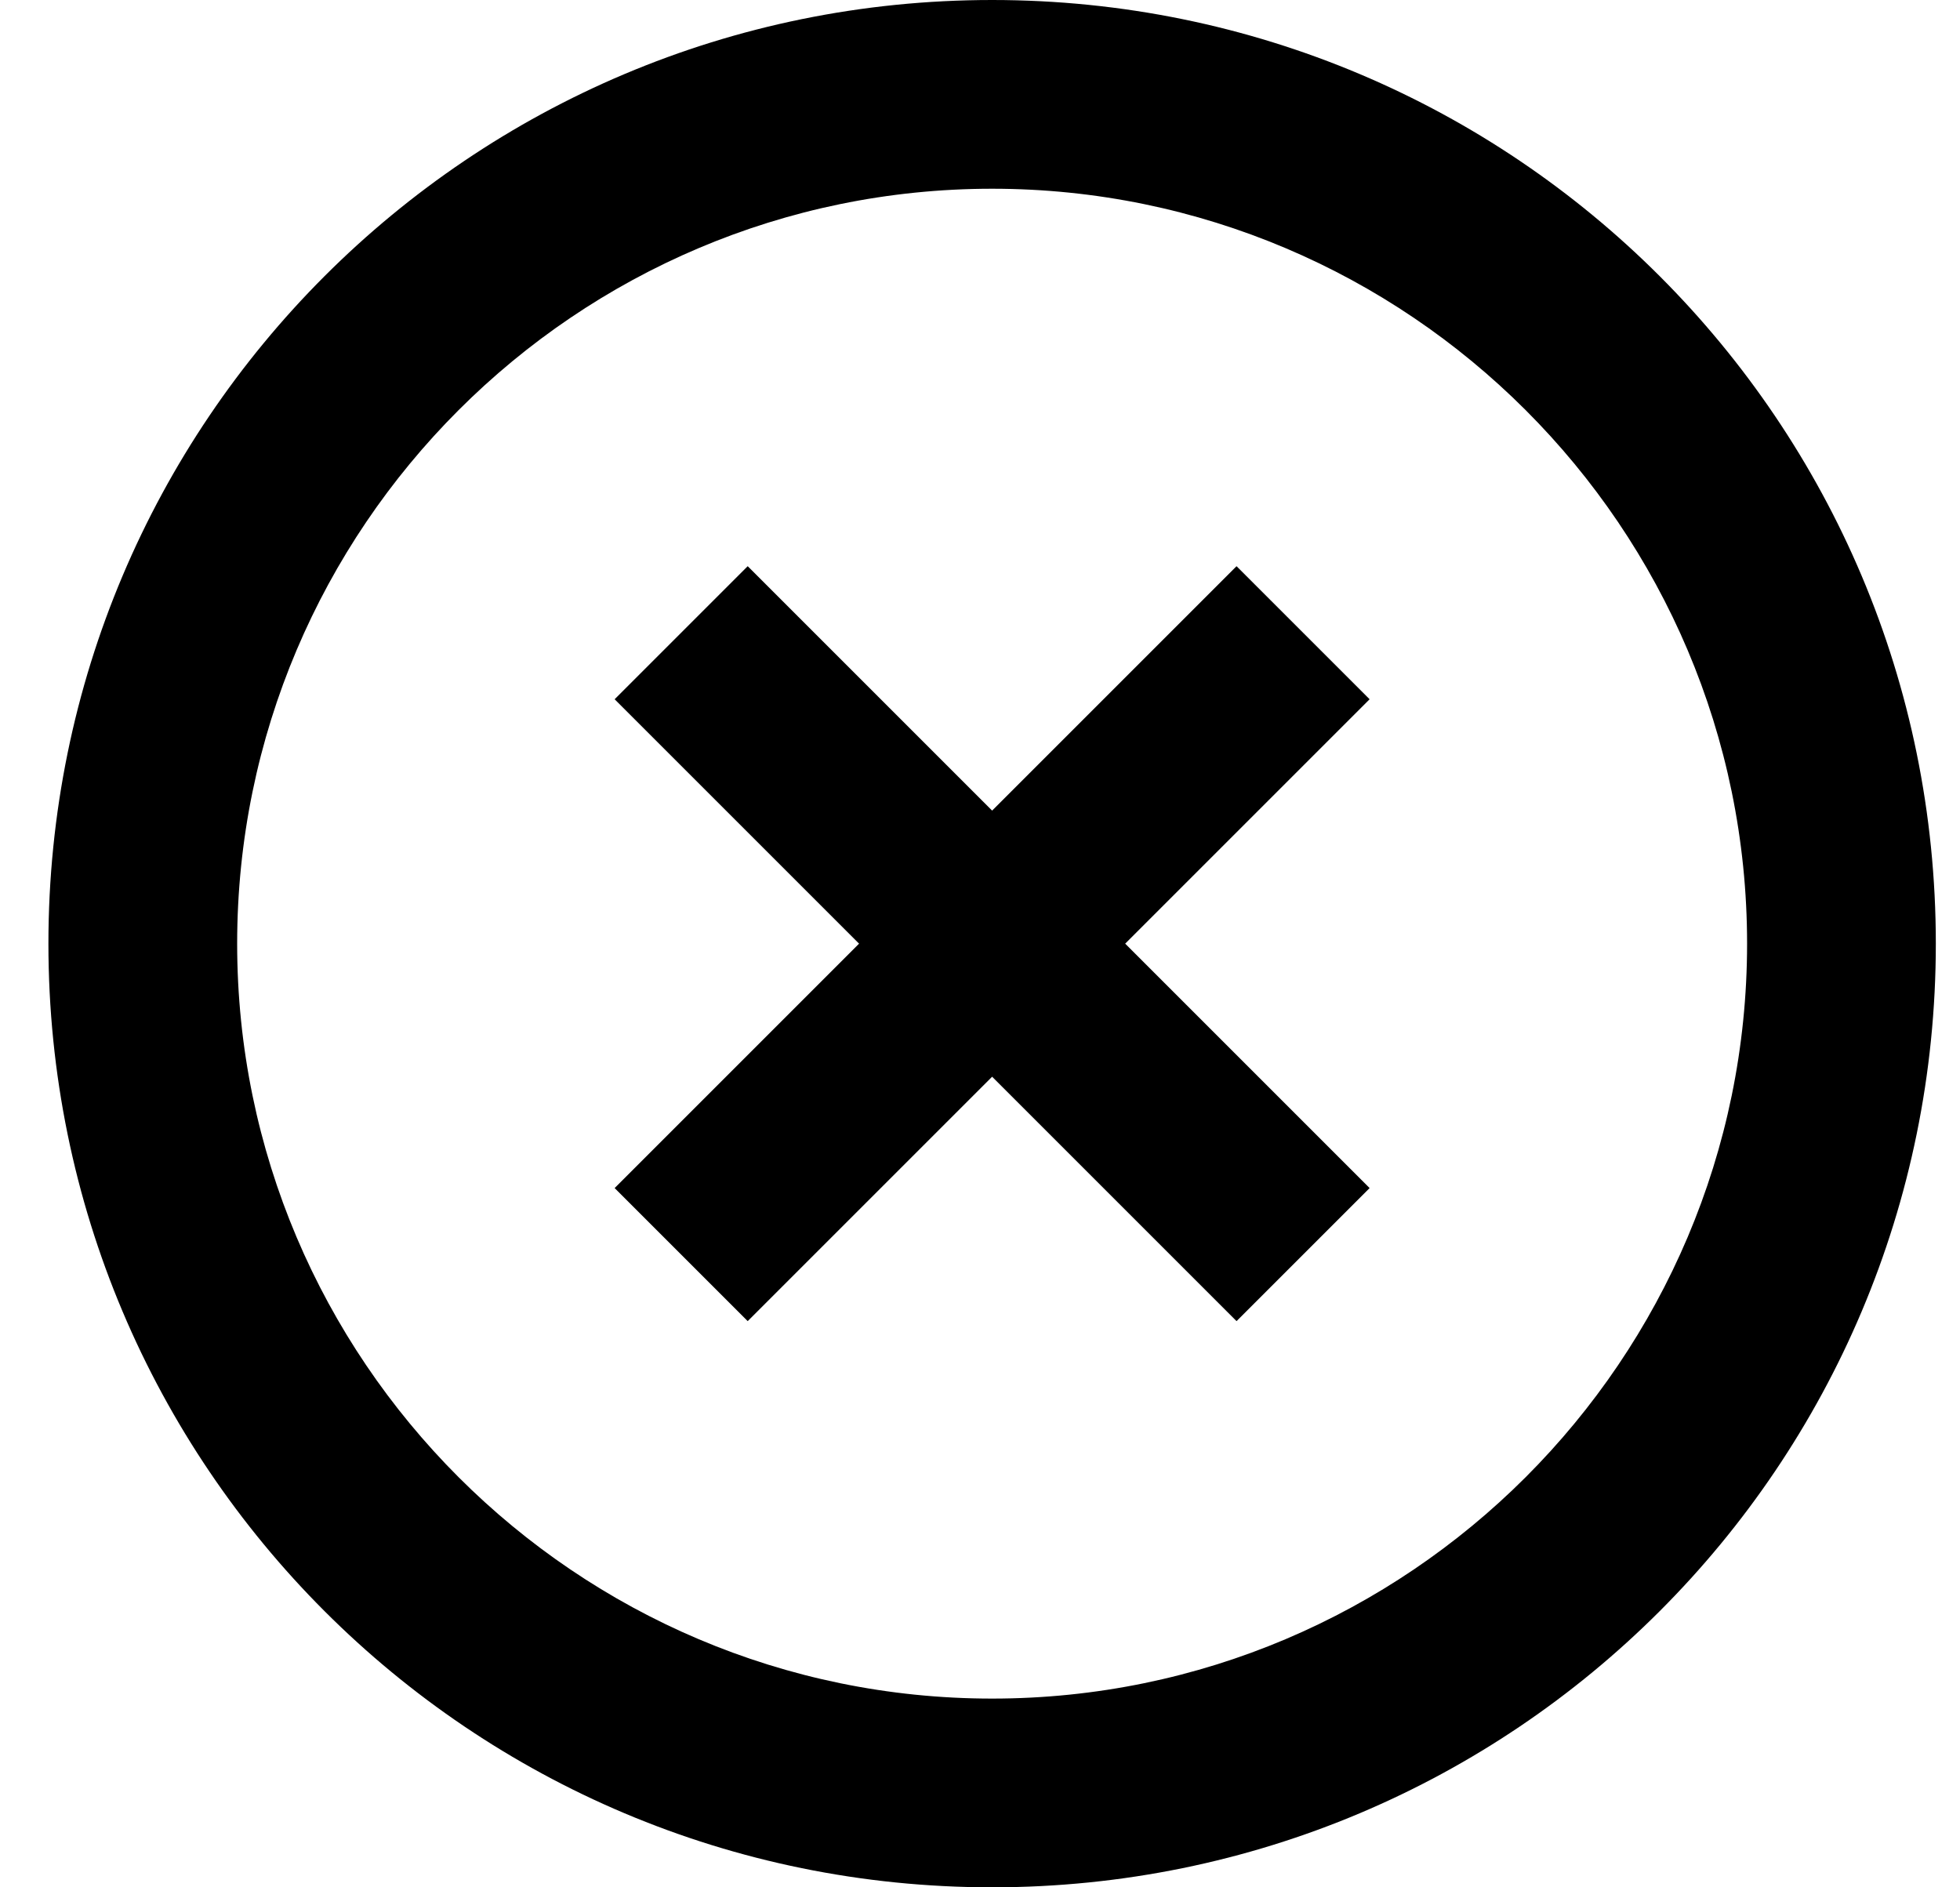 <svg width="27" height="26" fill="currentColor" viewBox="0 0 27 26" xmlns="http://www.w3.org/2000/svg">
<path d="M17.034 7.8L13.667 11.167L10.3 7.8L8.467 9.633L11.834 13L8.467 16.367L10.3 18.2L13.667 14.833L17.034 18.2L18.867 16.367L15.5 13L18.867 9.633L17.034 7.8ZM13.667 0C6.478 0 0.667 5.811 0.667 13C0.667 20.189 6.478 26 13.667 26C20.856 26 26.667 20.189 26.667 13C26.667 5.811 20.856 0 13.667 0ZM13.667 23.4C7.934 23.4 3.267 18.733 3.267 13C3.267 7.267 7.934 2.6 13.667 2.6C19.4 2.6 24.067 7.267 24.067 13C24.067 18.733 19.4 23.4 13.667 23.4Z" fill="black"/>
</svg>
